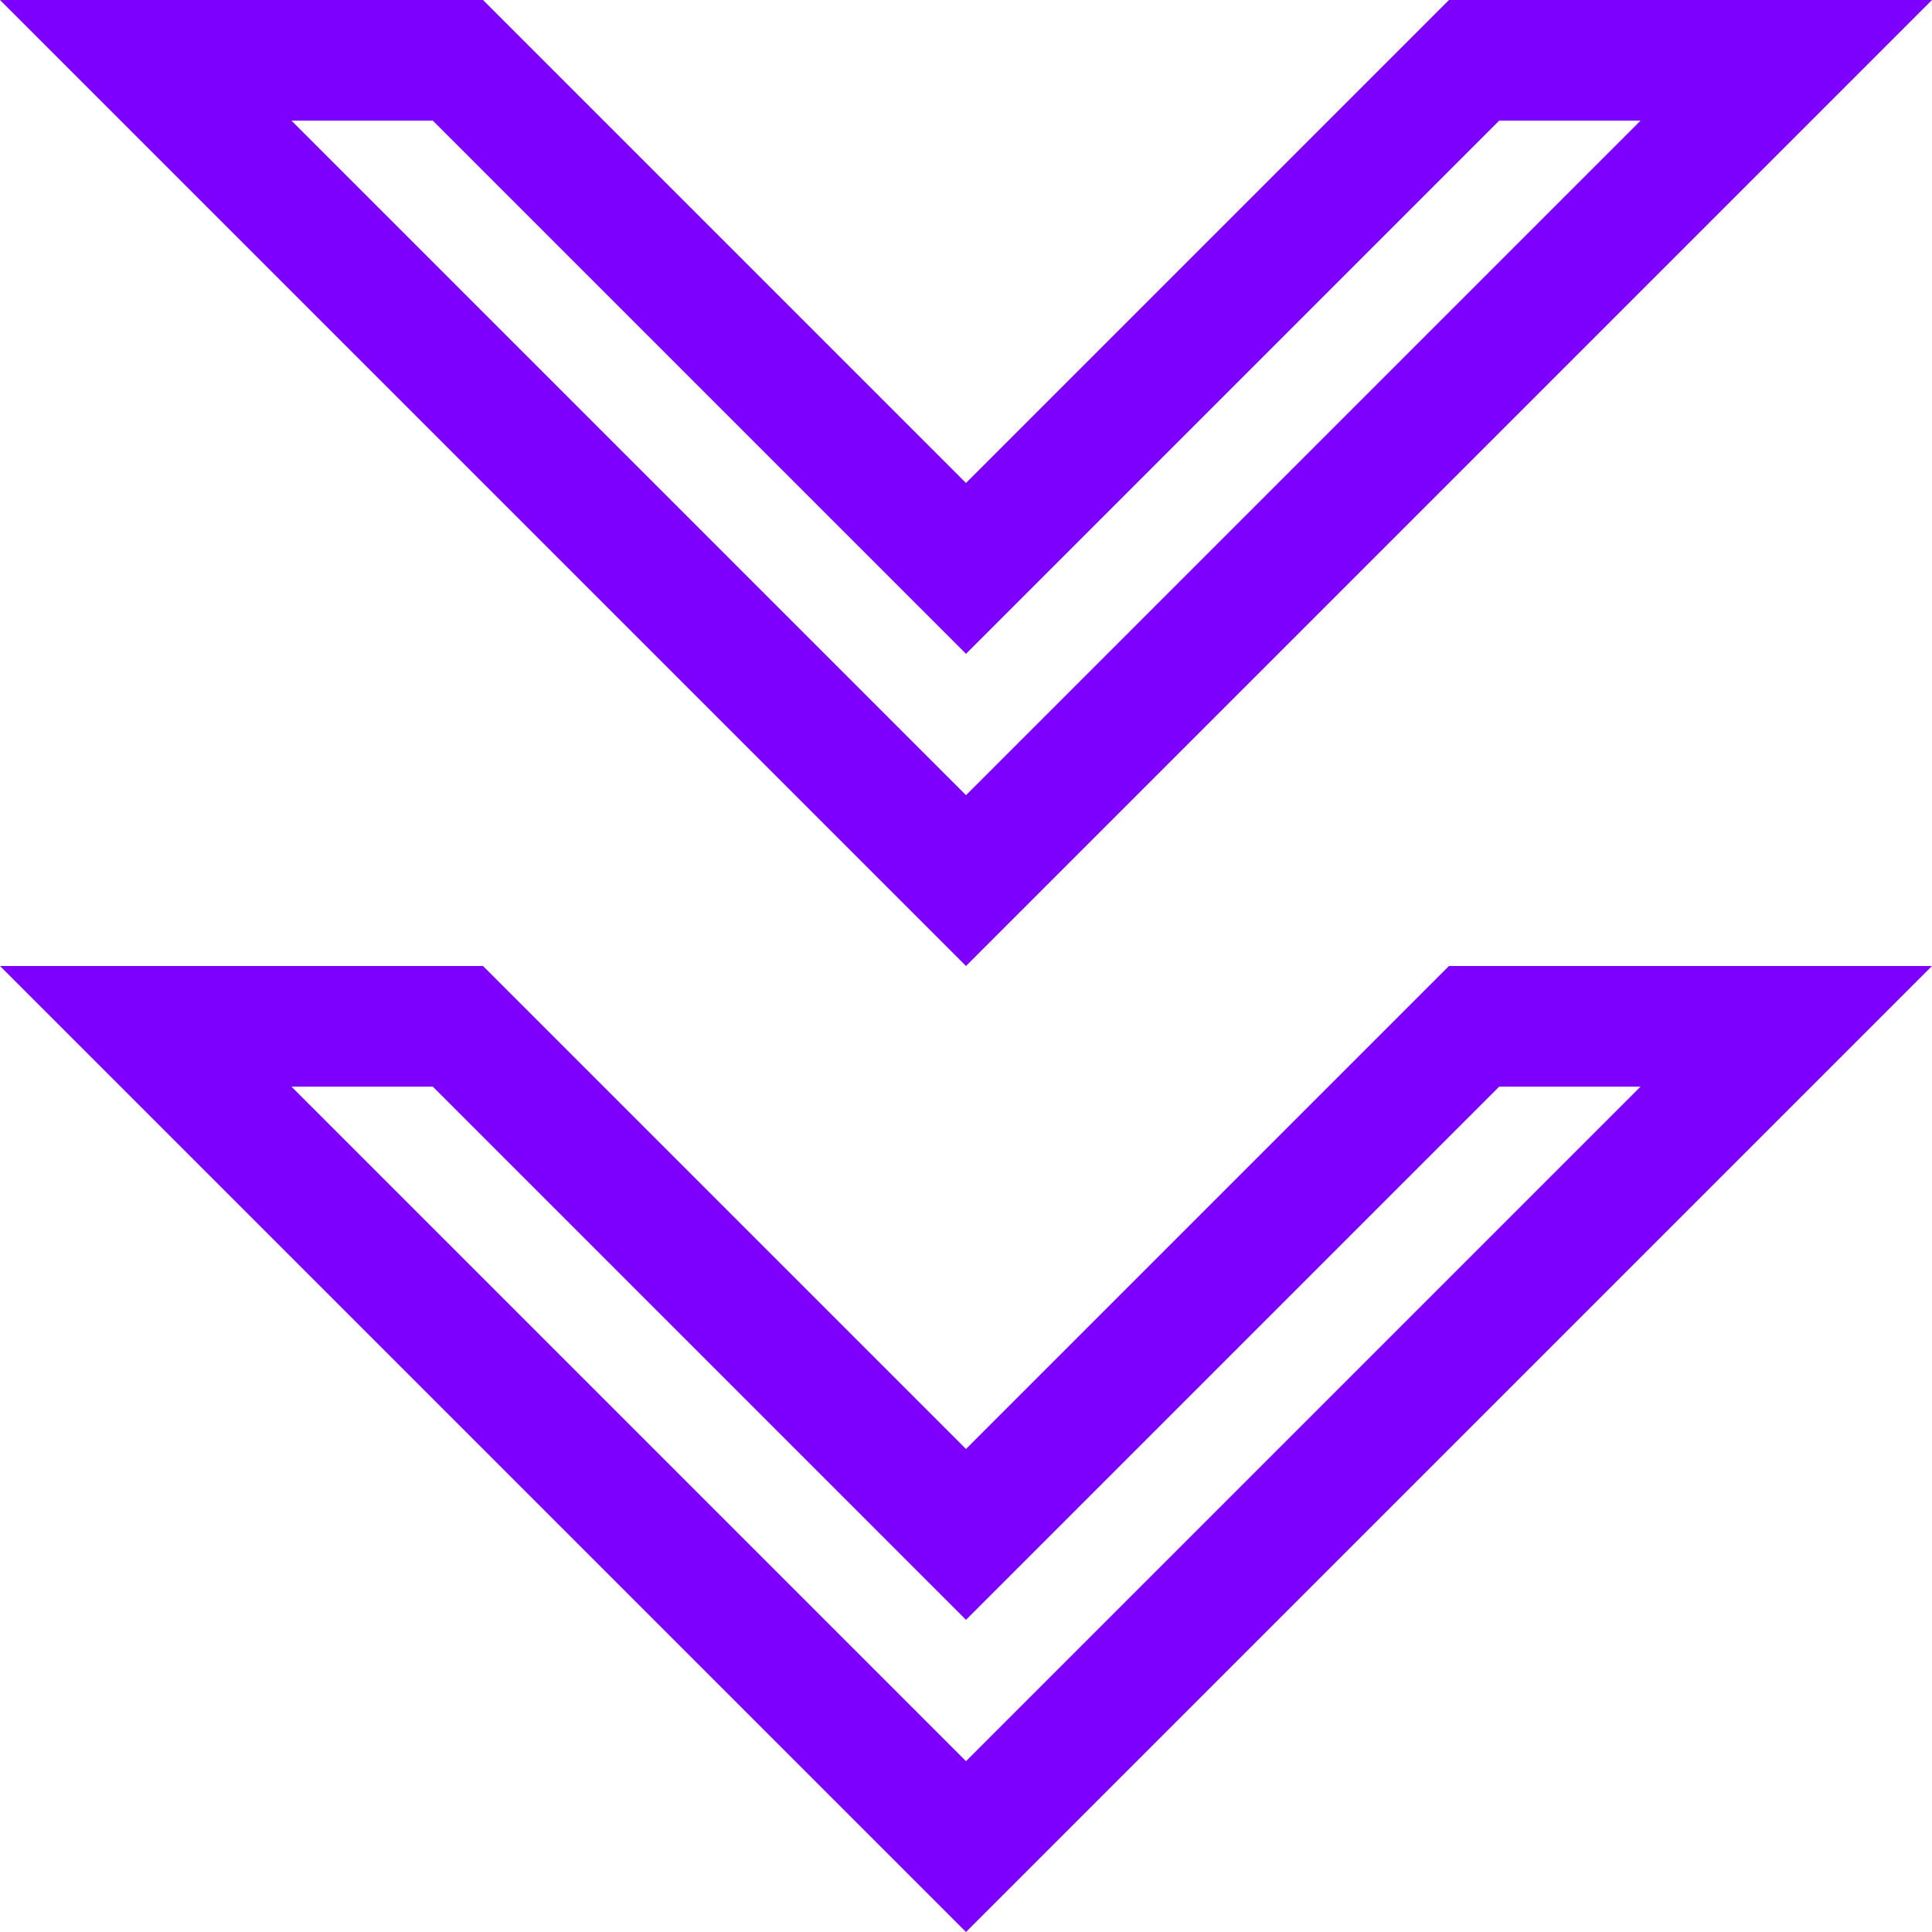 <?xml version="1.0" encoding="utf-8"?>
<!-- Generator: Adobe Illustrator 19.2.1, SVG Export Plug-In . SVG Version: 6.00 Build 0)  -->
<svg version="1.1" id="Capa_1" xmlns="http://www.w3.org/2000/svg" xmlns:xlink="http://www.w3.org/1999/xlink" x="0px" y="0px"
	 viewBox="0 0 485.2 485.2" style="enable-background:new 0 0 485.2 485.2;" xml:space="preserve">
<style type="text/css">
	.st0{fill:#7D00FF;}
</style>
<g>
	<path class="st0" d="M73.2,30.3h35.5l133.9,133.9L376.5,30.3H412L242.6,199.7L73.2,30.3 M73.2,272.9h35.5l133.9,133.9l133.9-133.9
		H412L242.6,442.3L73.2,272.9 M0,0l242.6,242.6L485.2,0H363.9L242.6,121.3L121.3,0H0L0,0z M0,242.6l242.6,242.6l242.6-242.6H363.9
		L242.6,363.9L121.3,242.6H0L0,242.6z"/>
</g>
</svg>
